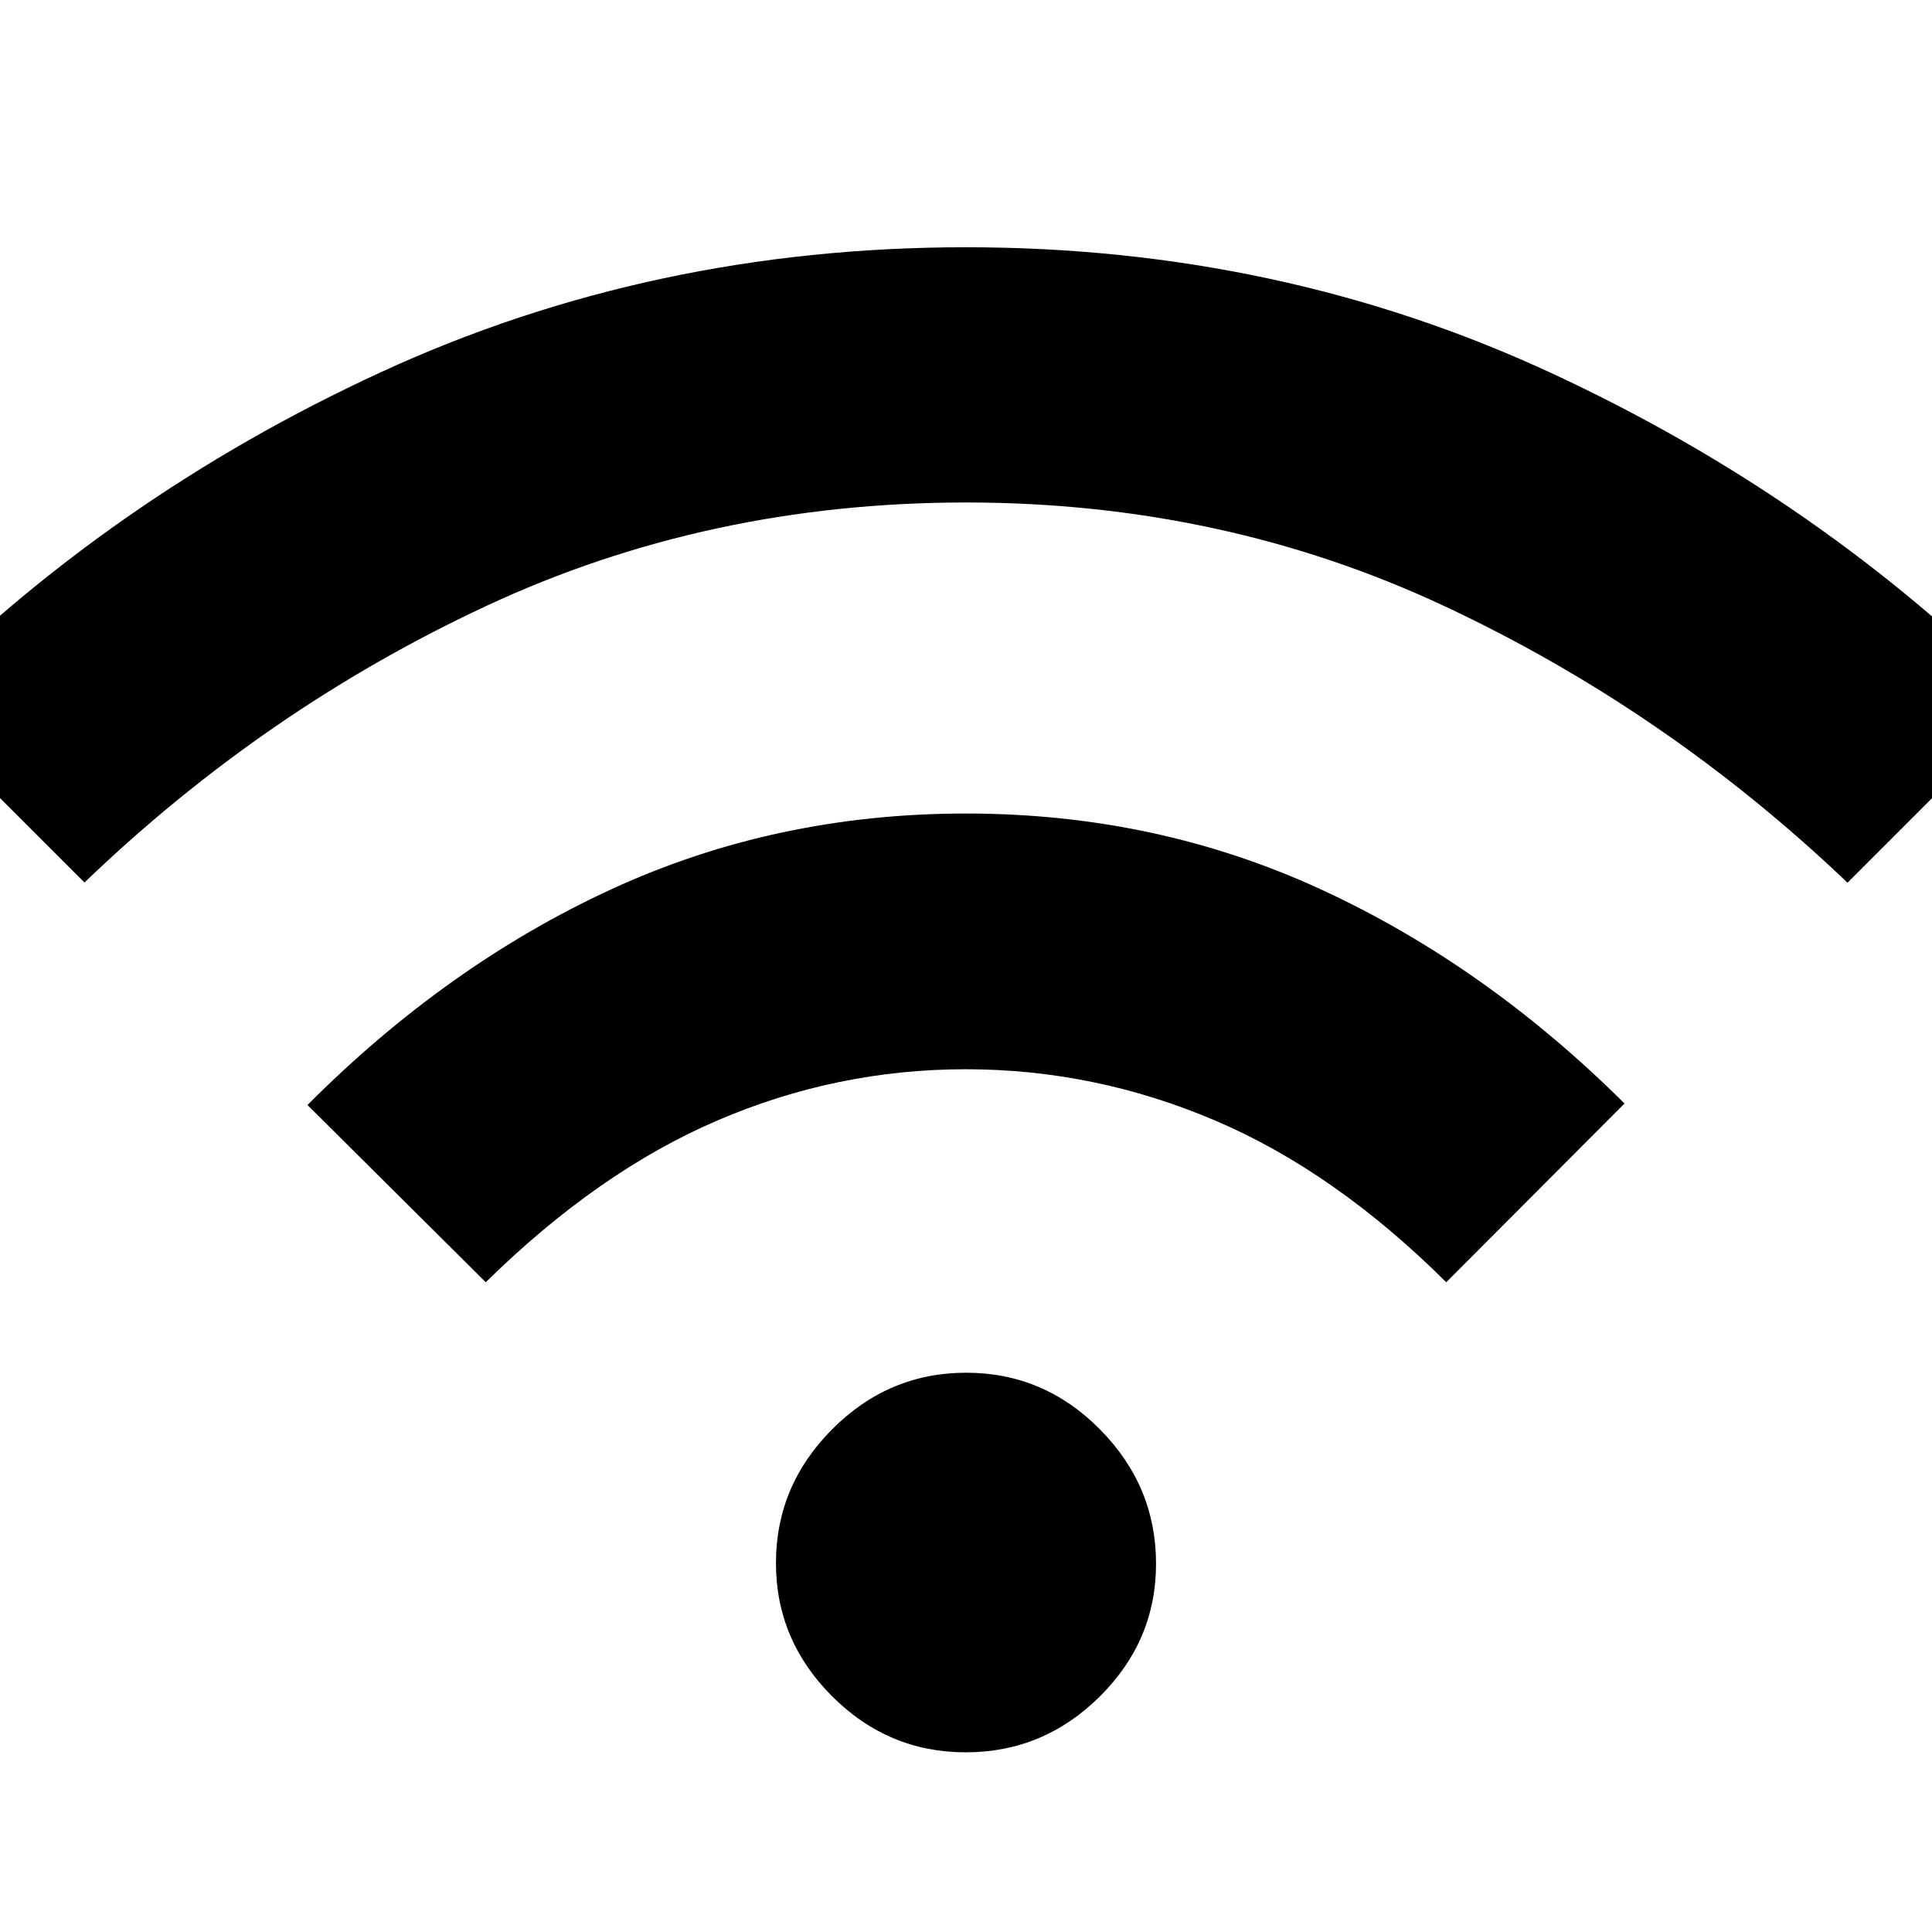<svg xmlns="http://www.w3.org/2000/svg" height="40" viewBox="0 -960 960 960" width="40"><path d="M479.89-89.28q-38.61 0-66.46-27.89-27.86-27.89-27.86-66.14 0-38.5 27.97-66.54 27.97-28.05 66.57-28.05 38.61 0 66.46 28.16 27.86 28.16 27.86 66.71 0 38.32-27.97 66.03-27.97 27.72-66.57 27.72ZM241.37-322.86l-88.59-88.07q69.38-69.62 151.06-107.23 81.69-37.61 176.16-37.61t176.24 37.65q81.77 37.64 150.98 106.44l-88.59 88.82q-55.22-54.96-114.93-80.4-59.72-25.44-123.83-25.44-64.12 0-123.37 25.44t-115.13 80.4ZM41.98-521.49l-88.83-88.82Q54.43-712.92 189.2-775.03T480-837.14q156.03 0 290.8 62.49t236.05 164.43l-88.83 88.83q-89.56-85.44-199.75-137.18Q608.09-710.32 480-710.32t-238.27 51.37Q131.54-607.59 41.98-521.49Z"/></svg>